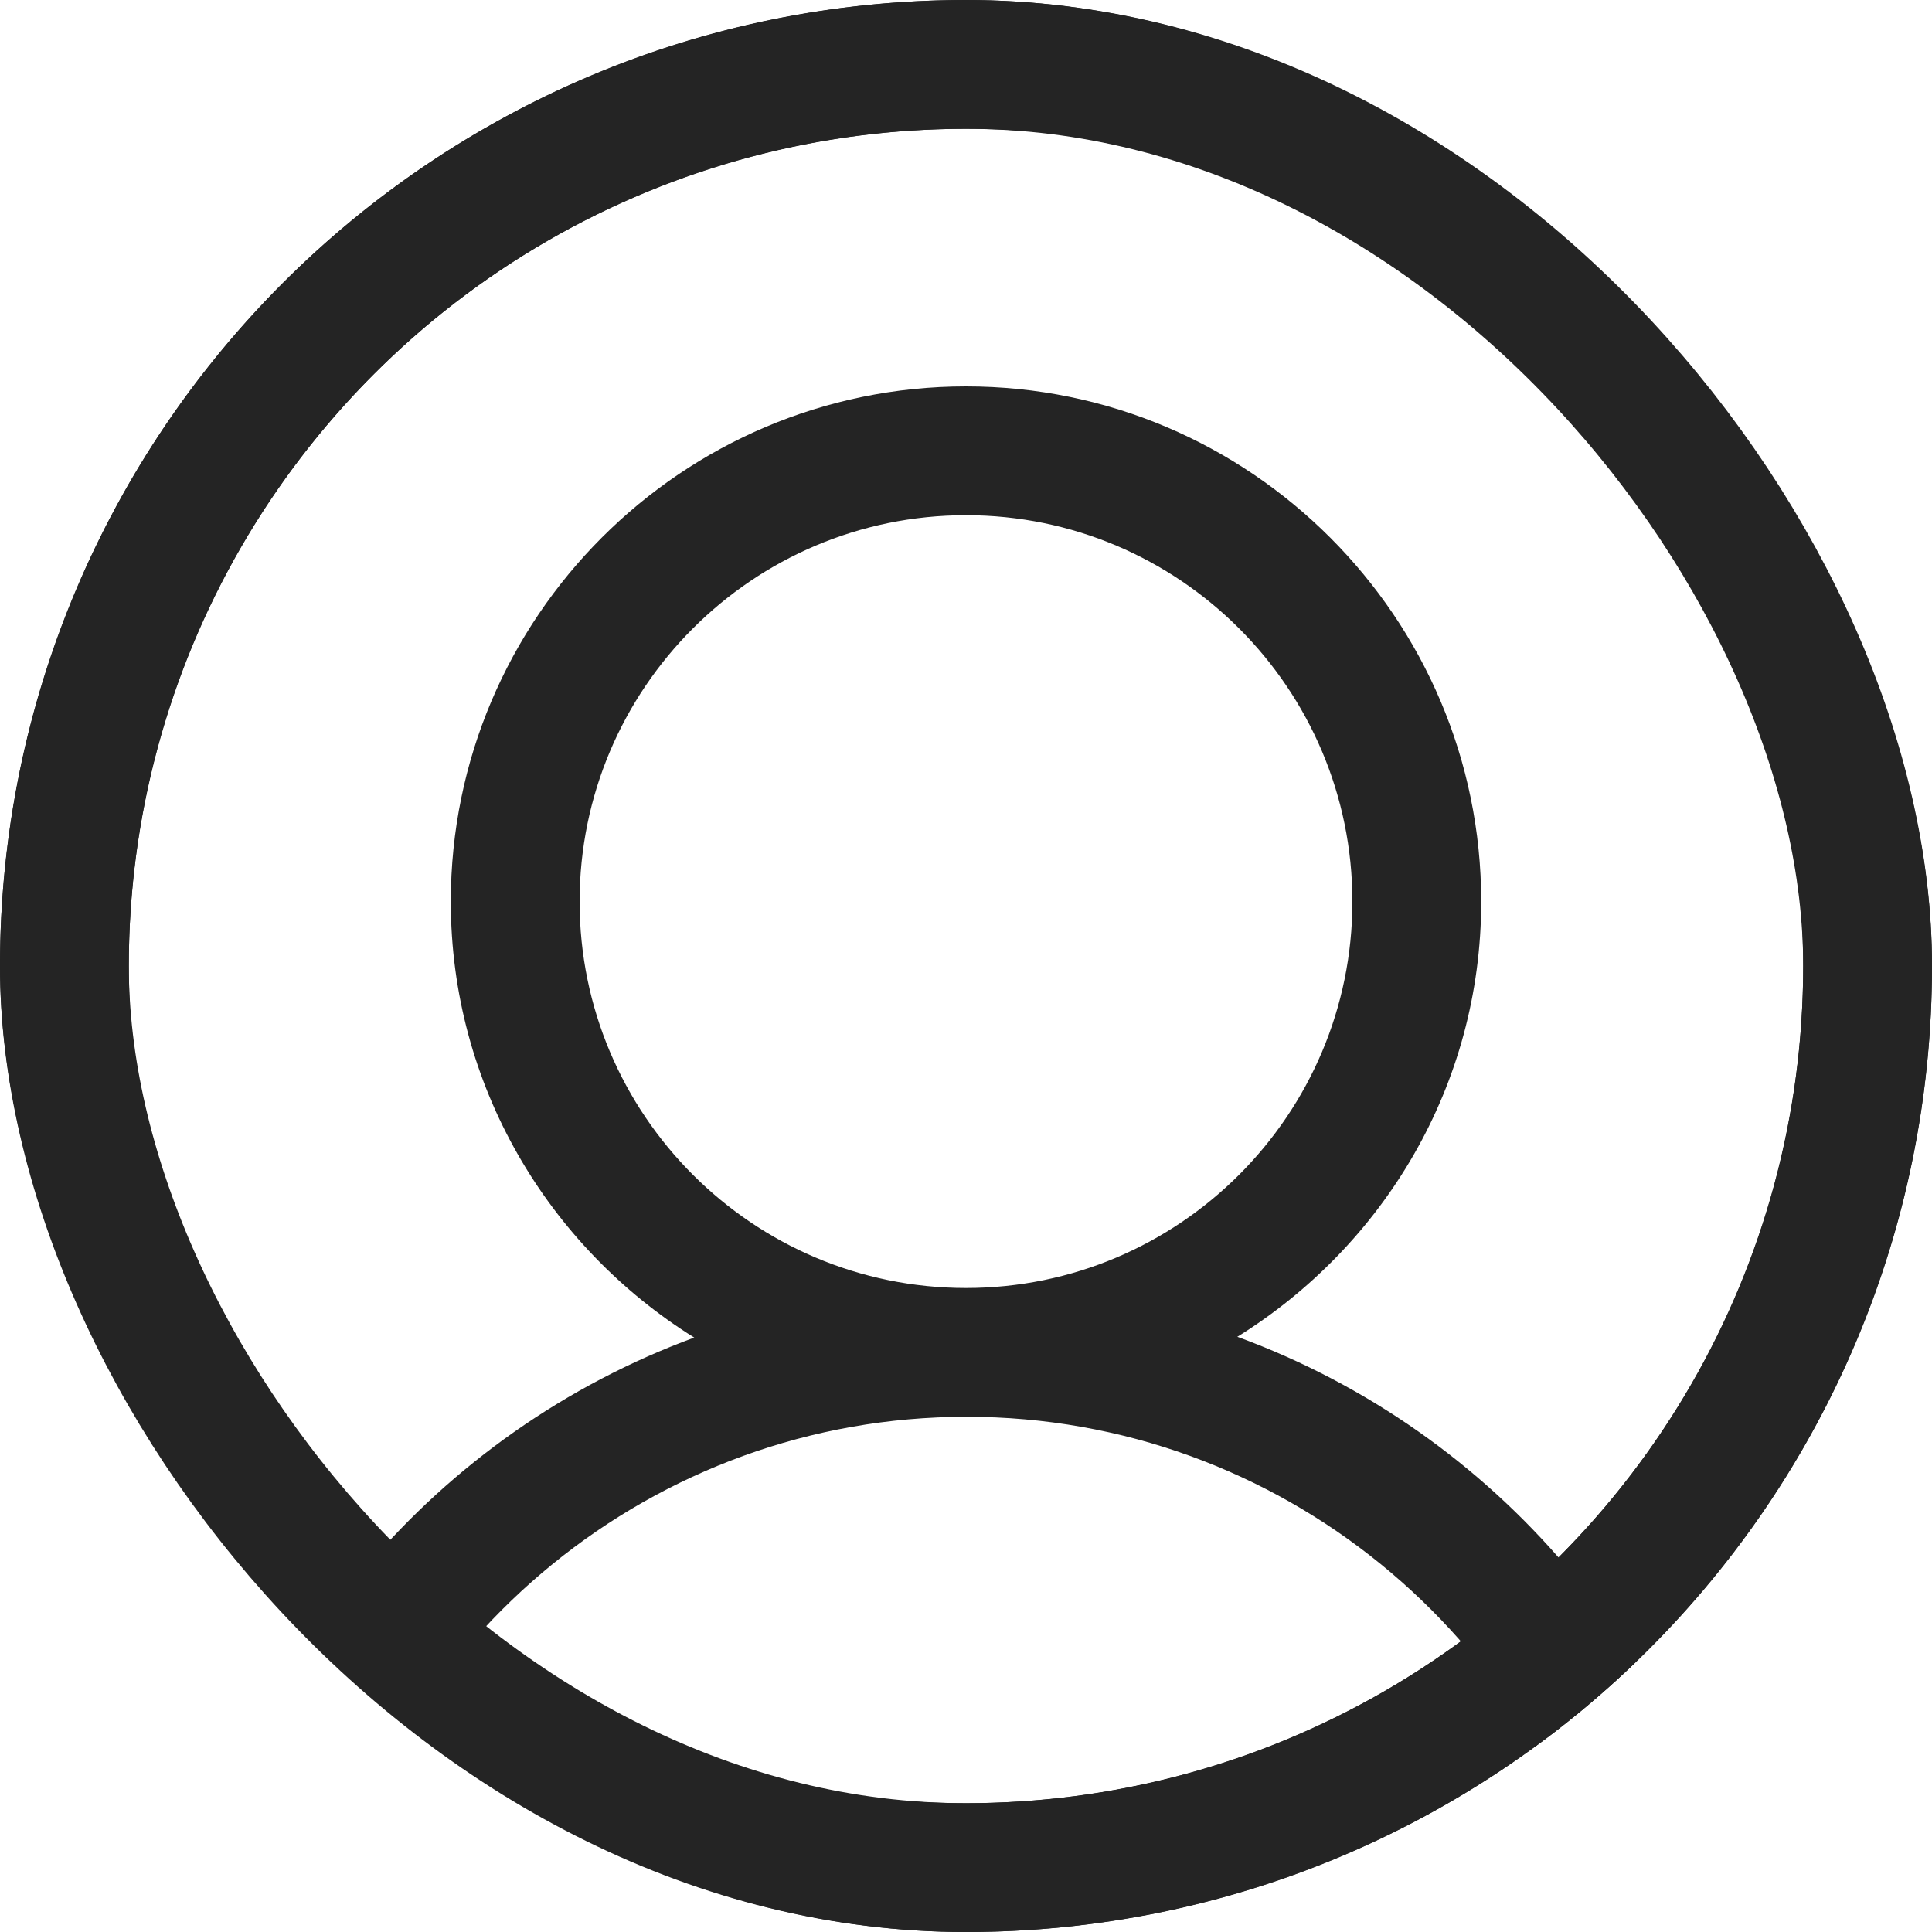 <svg width="30" height="30" viewBox="0 0 30 30" fill="none" xmlns="http://www.w3.org/2000/svg">
<g clip-path="url(#clip0_7154_2519)">
<circle cx="15" cy="15" r="14" stroke="#242424" stroke-width="2"/>
<path d="M19.21 20.76C21.48 19.35 23 16.86 23 14C23 9.59 19.41 6 15 6C10.59 6 7 9.59 7 14C7 16.86 8.52 19.36 10.78 20.77C6.79 22.24 3.78 25.72 3 30H5.04C6.06 25.43 10.14 22 15.01 22C19.88 22 23.96 25.43 24.98 30H27.02C26.23 25.72 23.22 22.23 19.22 20.76H19.21ZM9 14C9 10.69 11.69 8 15 8C18.31 8 21 10.69 21 14C21 17.31 18.31 20 15 20C11.69 20 9 17.31 9 14Z" fill="#242424"/>
</g>
<rect x="1" y="1" width="28" height="28" rx="14" stroke="#242424" stroke-width="2"/>
<defs>
<clipPath id="clip0_7154_2519">
<rect width="30" height="30" rx="15" fill="white"/>
</clipPath>
</defs>
</svg>
